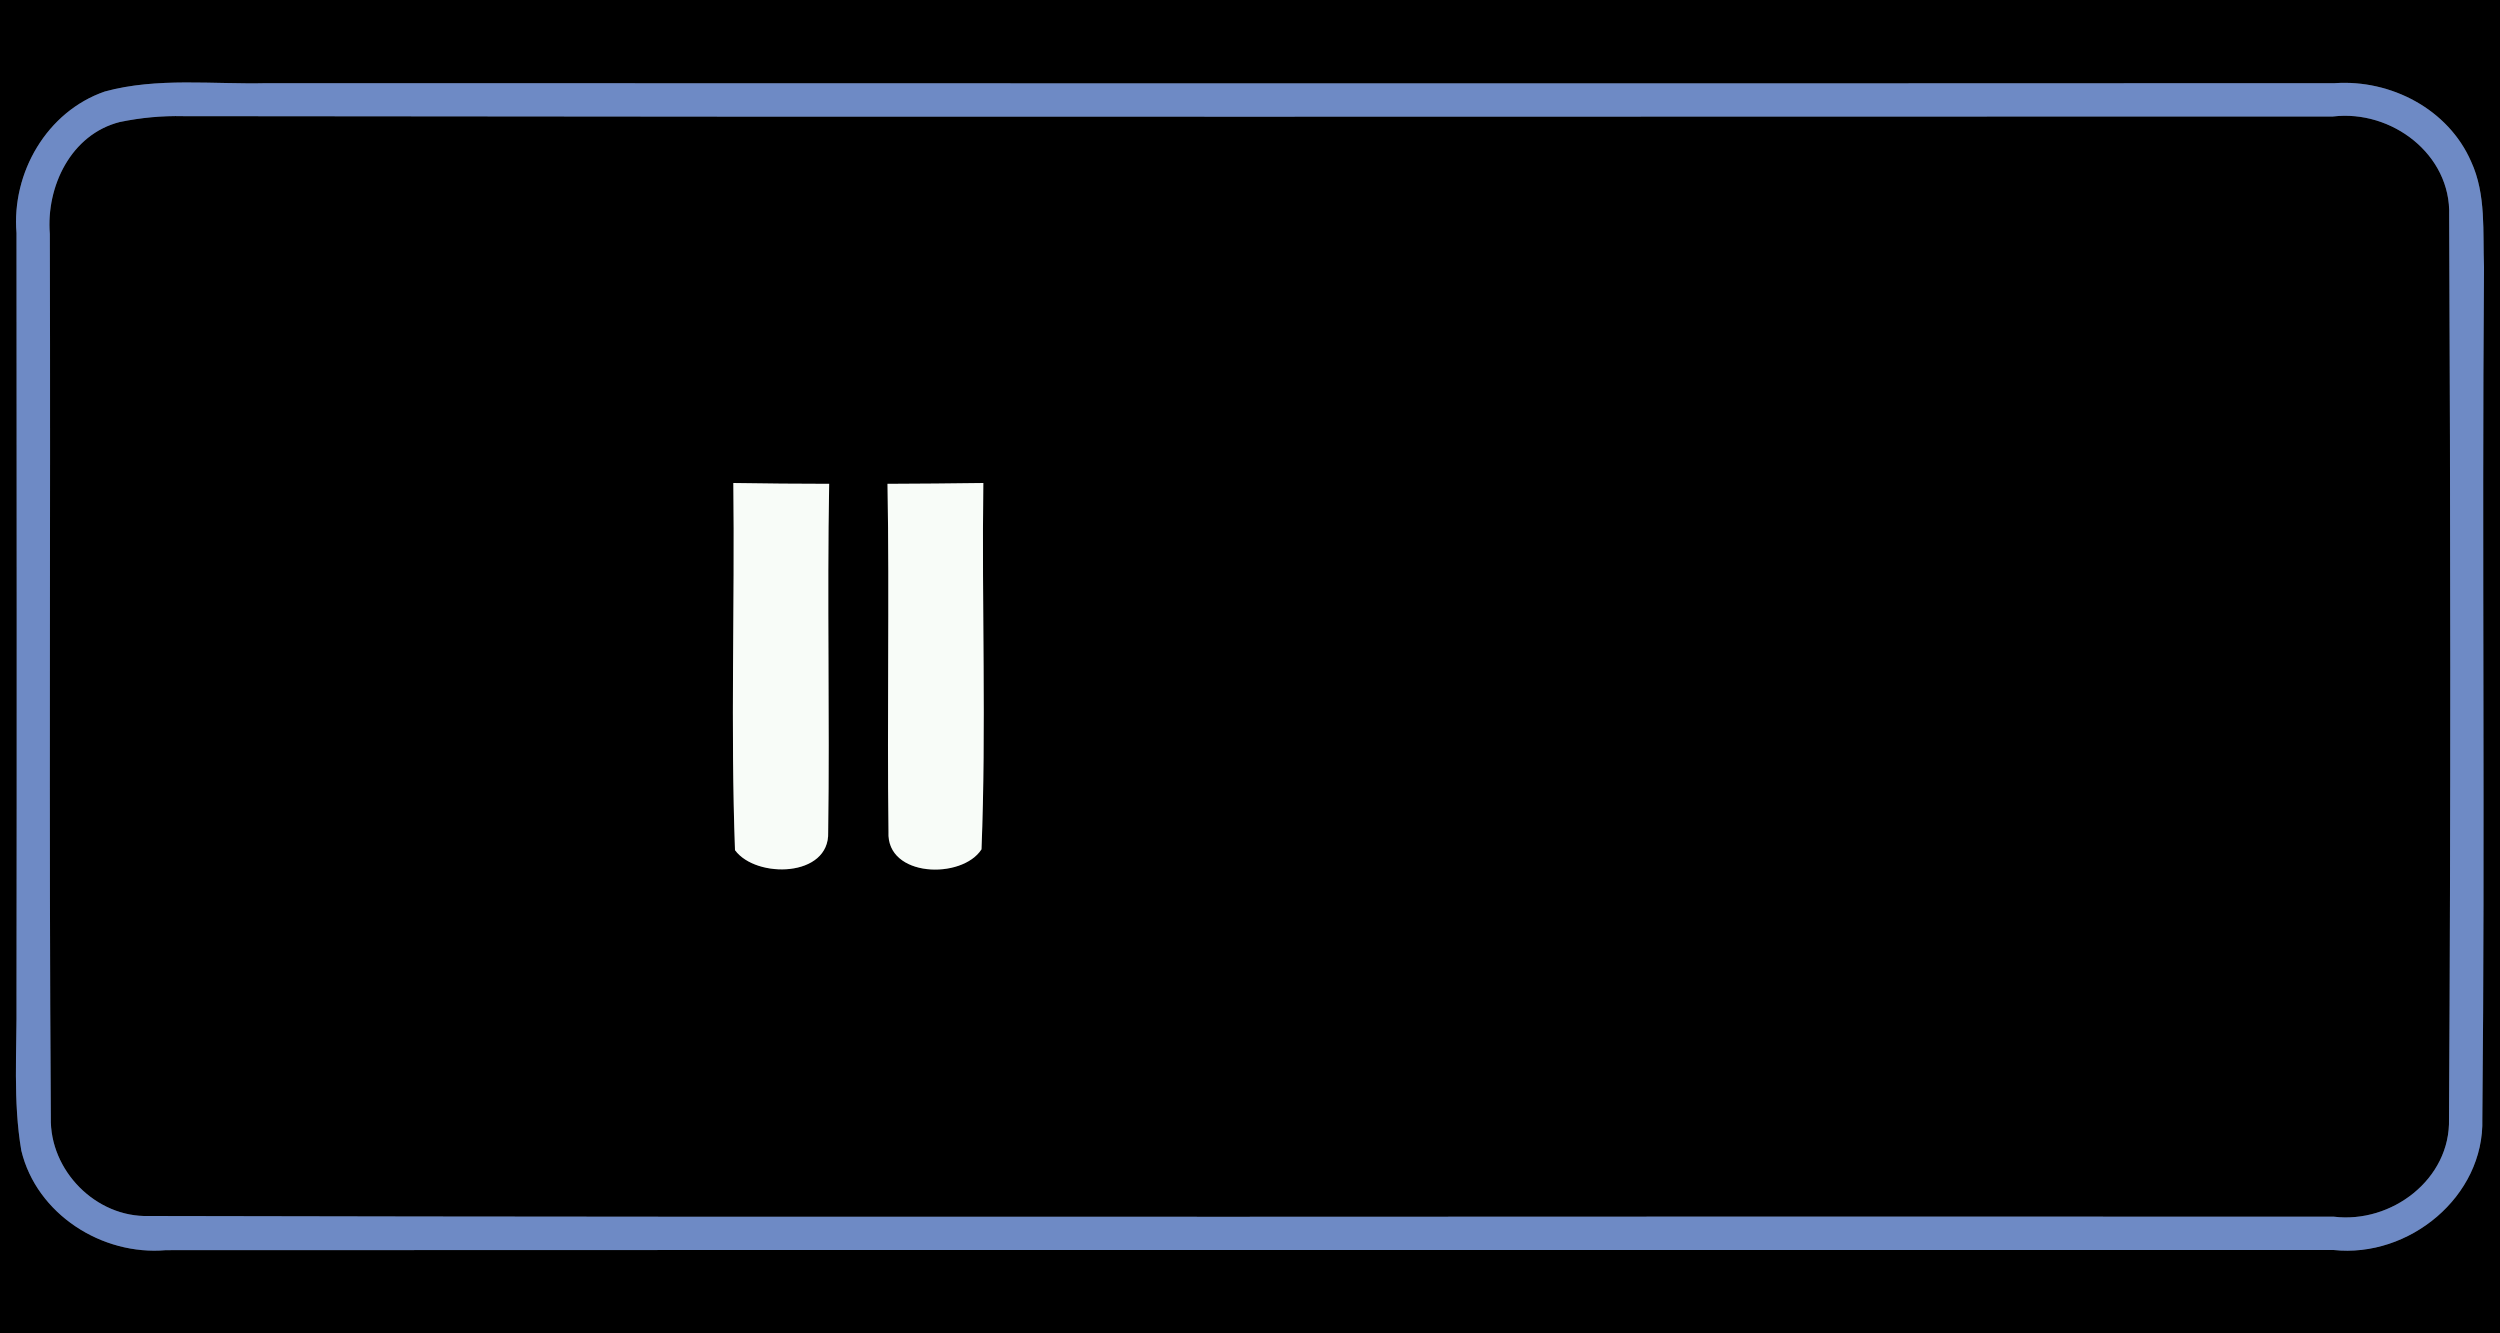 <?xml version="1.0" encoding="UTF-8" ?>
<!DOCTYPE svg PUBLIC "-//W3C//DTD SVG 1.1//EN" "http://www.w3.org/Graphics/SVG/1.1/DTD/svg11.dtd">
<svg width="150px" height="80px" viewBox="0 0 150 80" version="1.1" xmlns="http://www.w3.org/2000/svg">
<rect x="0" y="0" width="150" height="80" fill="#333333" stroke="none"/>
<g id="#000000ff">
<path fill="#000000" opacity="1.00" d=" M 0.00 0.00 L 150.00 0.00 L 150.00 80.00 L 0.00 80.00 L 0.00 0.00 M 6.29 5.49 C 2.81 6.69 0.69 10.37 0.99 13.98 C 1.00 29.33 1.01 44.69 0.99 60.04 C 1.02 63.04 0.77 66.07 1.28 69.04 C 2.20 72.85 6.12 75.35 9.96 75.01 C 53.31 74.99 96.66 75.01 140.01 75.00 C 144.54 75.49 149.07 71.79 148.94 67.13 C 149.11 50.10 148.91 33.07 149.04 16.04 C 148.96 13.92 149.18 11.67 148.27 9.70 C 146.90 6.55 143.45 4.76 140.09 4.99 C 98.73 5.01 57.37 5.00 16.01 4.99 C 12.77 5.07 9.44 4.63 6.29 5.49 Z" />
<path fill="#000000" opacity="1.00" d=" M 7.19 7.32 C 8.45 7.06 9.72 6.94 11.00 6.97 C 54.00 7.03 96.99 6.99 139.98 6.99 C 143.49 6.57 147.07 9.26 146.95 12.93 C 147.03 30.99 147.05 49.07 146.94 67.13 C 147.04 70.75 143.49 73.43 140.02 73.00 C 96.33 72.97 52.63 73.06 8.94 72.96 C 5.75 73.06 2.97 70.23 3.05 67.05 C 2.93 49.38 3.04 31.71 2.99 14.04 C 2.76 11.19 4.26 8.06 7.19 7.32 M 44.00 28.98 C 44.09 36.32 43.83 43.67 44.10 51.01 C 45.36 52.73 49.79 52.65 49.69 49.93 C 49.79 42.97 49.62 36.00 49.75 29.03 C 47.83 29.03 45.91 29.01 44.00 28.98 M 53.25 29.03 C 53.37 35.99 53.22 42.96 53.31 49.92 C 53.18 52.65 57.72 52.78 58.89 50.96 C 59.18 43.64 58.90 36.31 59.00 28.98 C 57.09 29.01 55.17 29.02 53.25 29.03 Z" />
</g>
<g id="#6e8ac5ff">
<path fill="#6e8ac5" opacity="1.00" d=" M 6.29 5.49 C 9.44 4.63 12.77 5.07 16.01 4.99 C 57.37 5.00 98.73 5.01 140.09 4.99 C 143.45 4.76 146.90 6.55 148.27 9.70 C 149.18 11.67 148.96 13.92 149.04 16.04 C 148.91 33.07 149.11 50.10 148.94 67.13 C 149.07 71.79 144.54 75.49 140.01 75.00 C 96.66 75.01 53.31 74.99 9.96 75.01 C 6.12 75.35 2.20 72.85 1.28 69.04 C 0.77 66.07 1.02 63.04 0.99 60.04 C 1.01 44.69 1.00 29.33 0.99 13.98 C 0.69 10.37 2.81 6.69 6.29 5.49 M 7.19 7.32 C 4.26 8.06 2.76 11.19 2.99 14.04 C 3.04 31.71 2.93 49.38 3.05 67.05 C 2.97 70.23 5.75 73.06 8.94 72.96 C 52.63 73.06 96.33 72.97 140.02 73.00 C 143.49 73.43 147.04 70.75 146.94 67.13 C 147.05 49.07 147.03 30.99 146.95 12.93 C 147.07 9.26 143.49 6.57 139.98 6.99 C 96.99 6.99 54.00 7.03 11.00 6.97 C 9.72 6.94 8.45 7.06 7.19 7.32 Z" />
</g>
<g id="#f8fcf8ff">
<path fill="#f8fcf8" opacity="1.00" d=" M 44.00 28.98 C 45.91 29.01 47.83 29.03 49.75 29.03 C 49.62 36.00 49.79 42.97 49.69 49.93 C 49.79 52.65 45.36 52.73 44.10 51.01 C 43.83 43.67 44.09 36.32 44.00 28.98 Z" />
<path fill="#f8fcf8" opacity="1.00" d=" M 53.25 29.03 C 55.17 29.02 57.09 29.01 59.00 28.98 C 58.90 36.31 59.18 43.64 58.89 50.96 C 57.72 52.78 53.18 52.65 53.31 49.92 C 53.22 42.96 53.37 35.99 53.25 29.03 Z" />
</g>
</svg>

